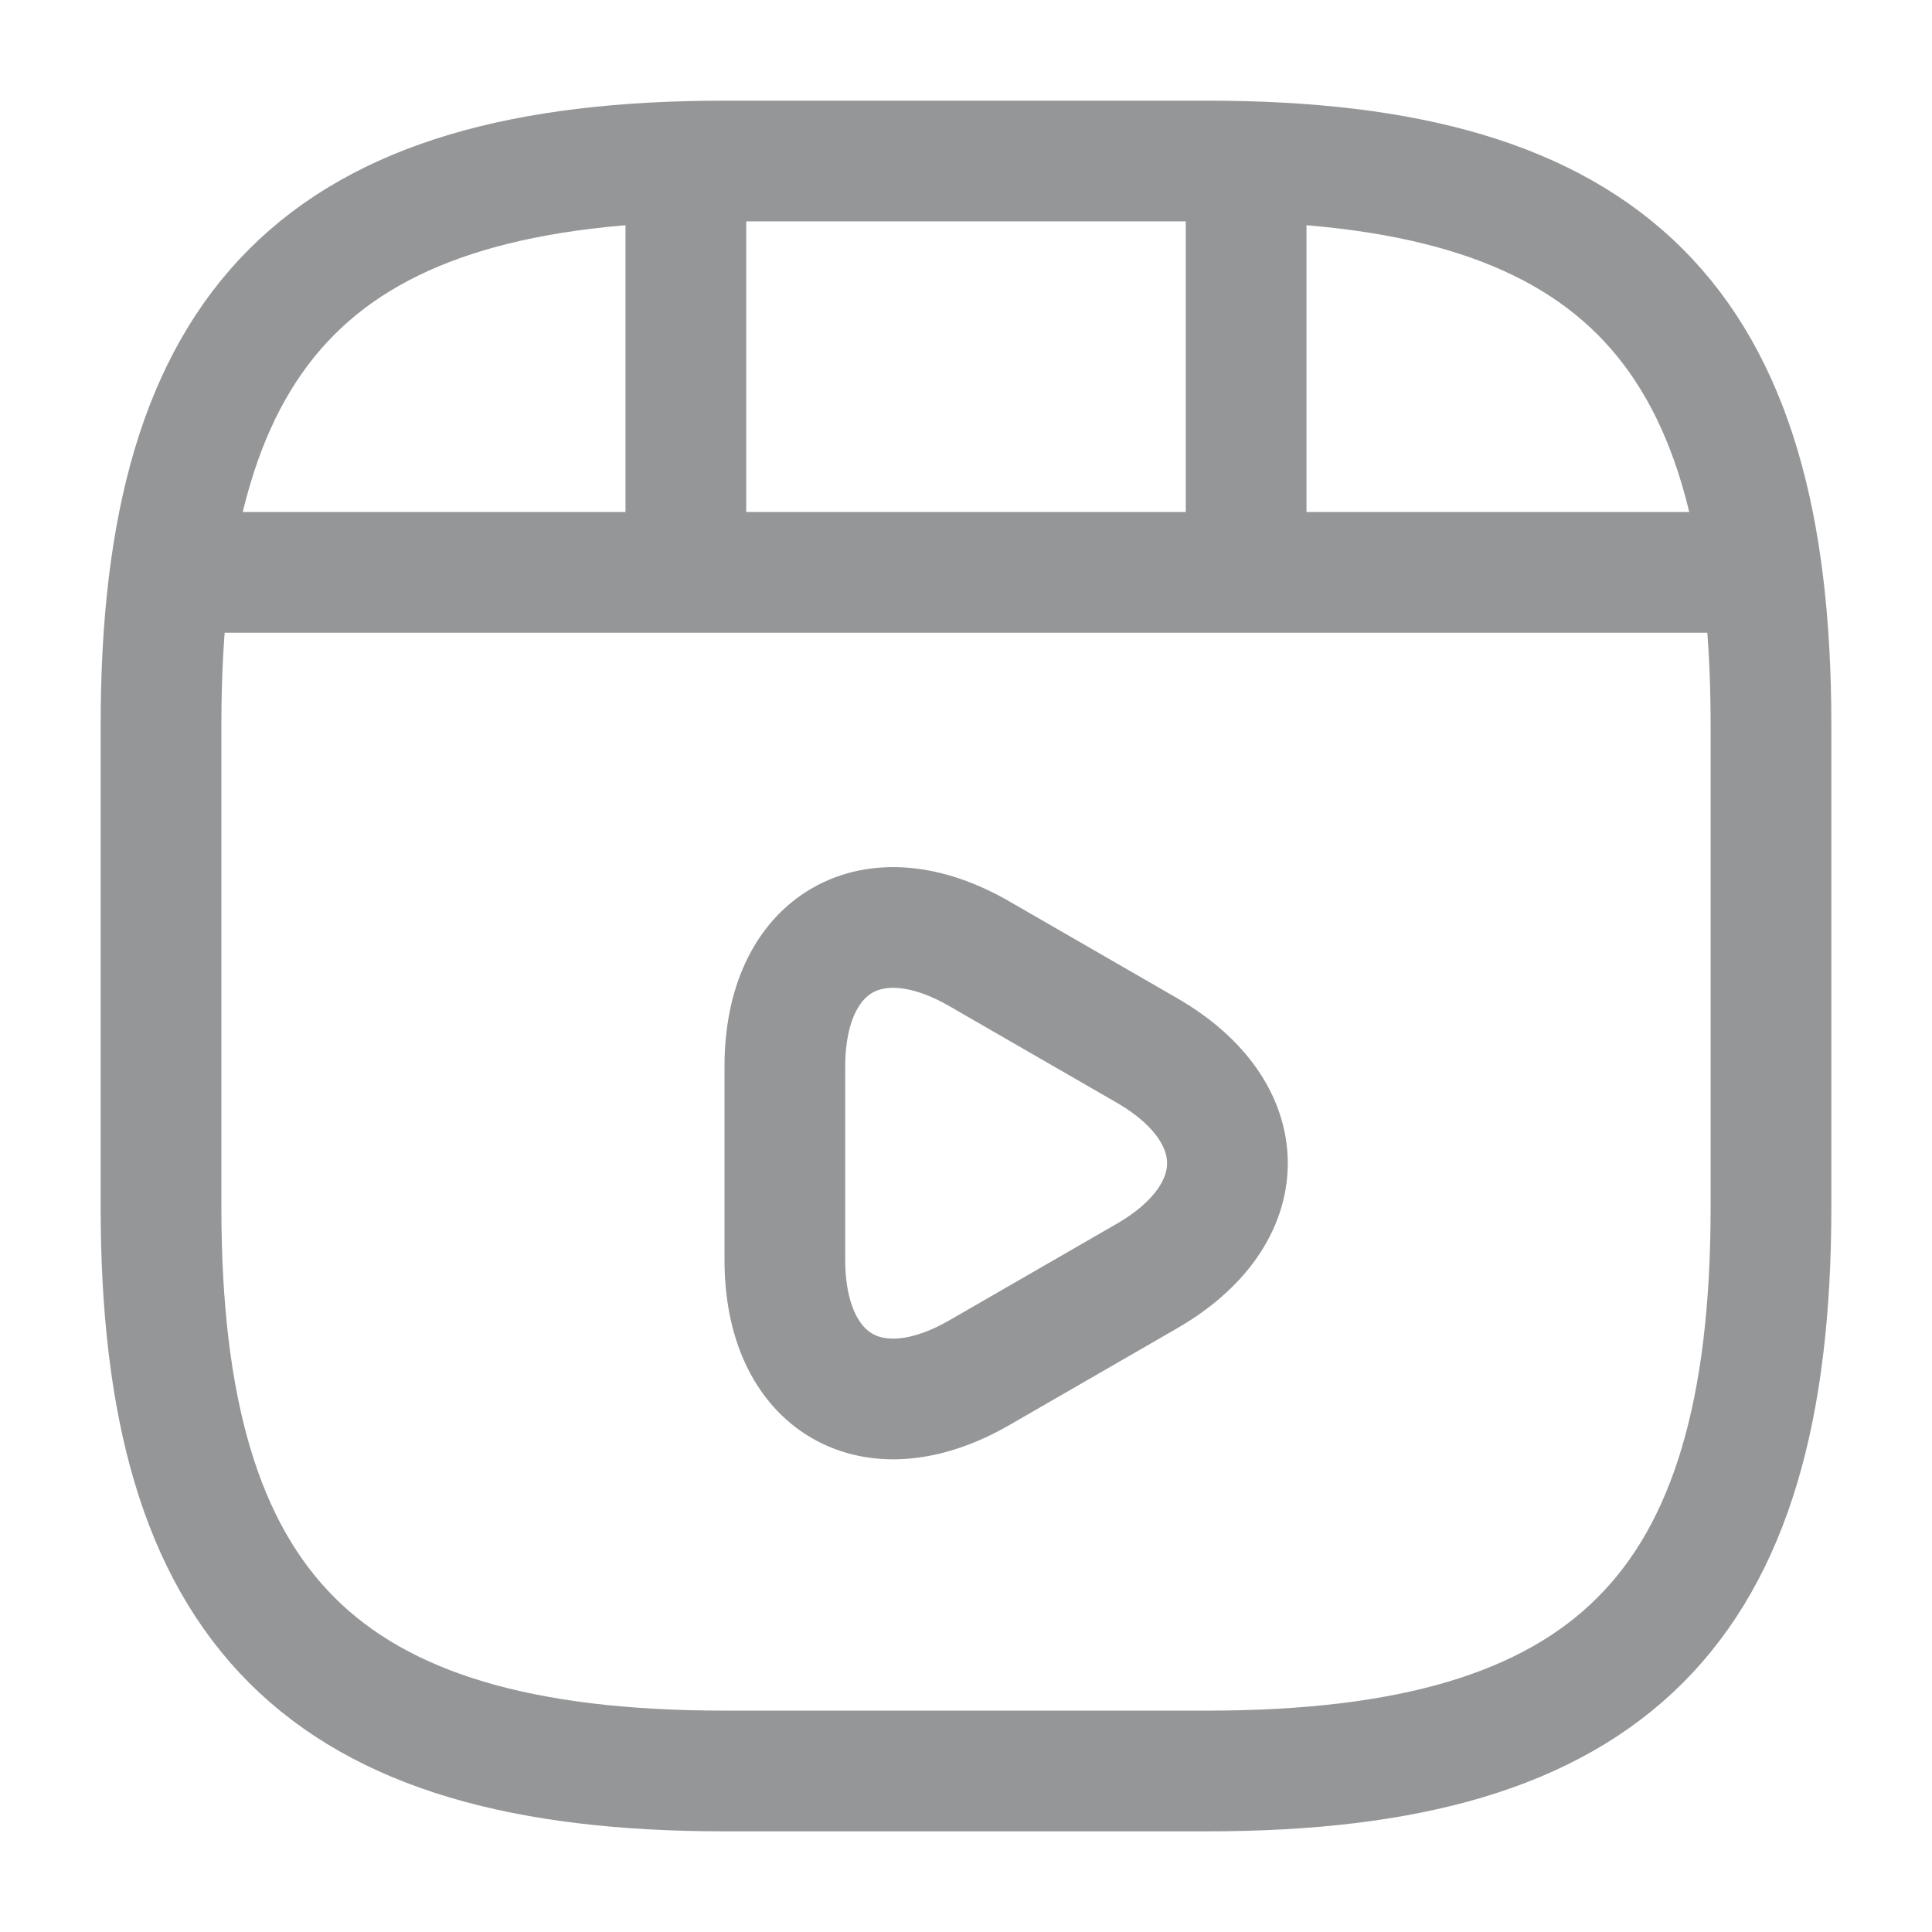 <svg width="29" height="29" viewBox="0 0 29 29" fill="none" xmlns="http://www.w3.org/2000/svg">
<g opacity="0.5">
<path d="M26.583 18.125V10.875C26.583 4.833 24.167 2.417 18.125 2.417H10.875C4.833 2.417 2.417 4.833 2.417 10.875V18.125C2.417 24.167 4.833 26.583 10.875 26.583H18.125C24.167 26.583 26.583 24.167 26.583 18.125Z" stroke="#292D32" stroke-width="1.812" stroke-linecap="round" stroke-linejoin="round"/>
<path d="M3.045 8.591H25.955" stroke="#292D32" stroke-width="1.812" stroke-linecap="round" stroke-linejoin="round"/>
<path d="M10.295 2.55V8.422" stroke="#292D32" stroke-width="1.812" stroke-linecap="round" stroke-linejoin="round"/>
<path d="M18.705 2.55V7.878" stroke="#292D32" stroke-width="1.812" stroke-linecap="round" stroke-linejoin="round"/>
<path d="M11.781 17.46V16.01C11.781 14.15 13.098 13.388 14.705 14.319L15.962 15.044L17.219 15.769C18.826 16.699 18.826 18.222 17.219 19.152L15.962 19.877L14.705 20.602C13.098 21.532 11.781 20.771 11.781 18.91V17.46V17.46Z" stroke="#292D32" stroke-width="1.812" stroke-miterlimit="10" stroke-linecap="round" stroke-linejoin="round"/>
</g>
</svg>
